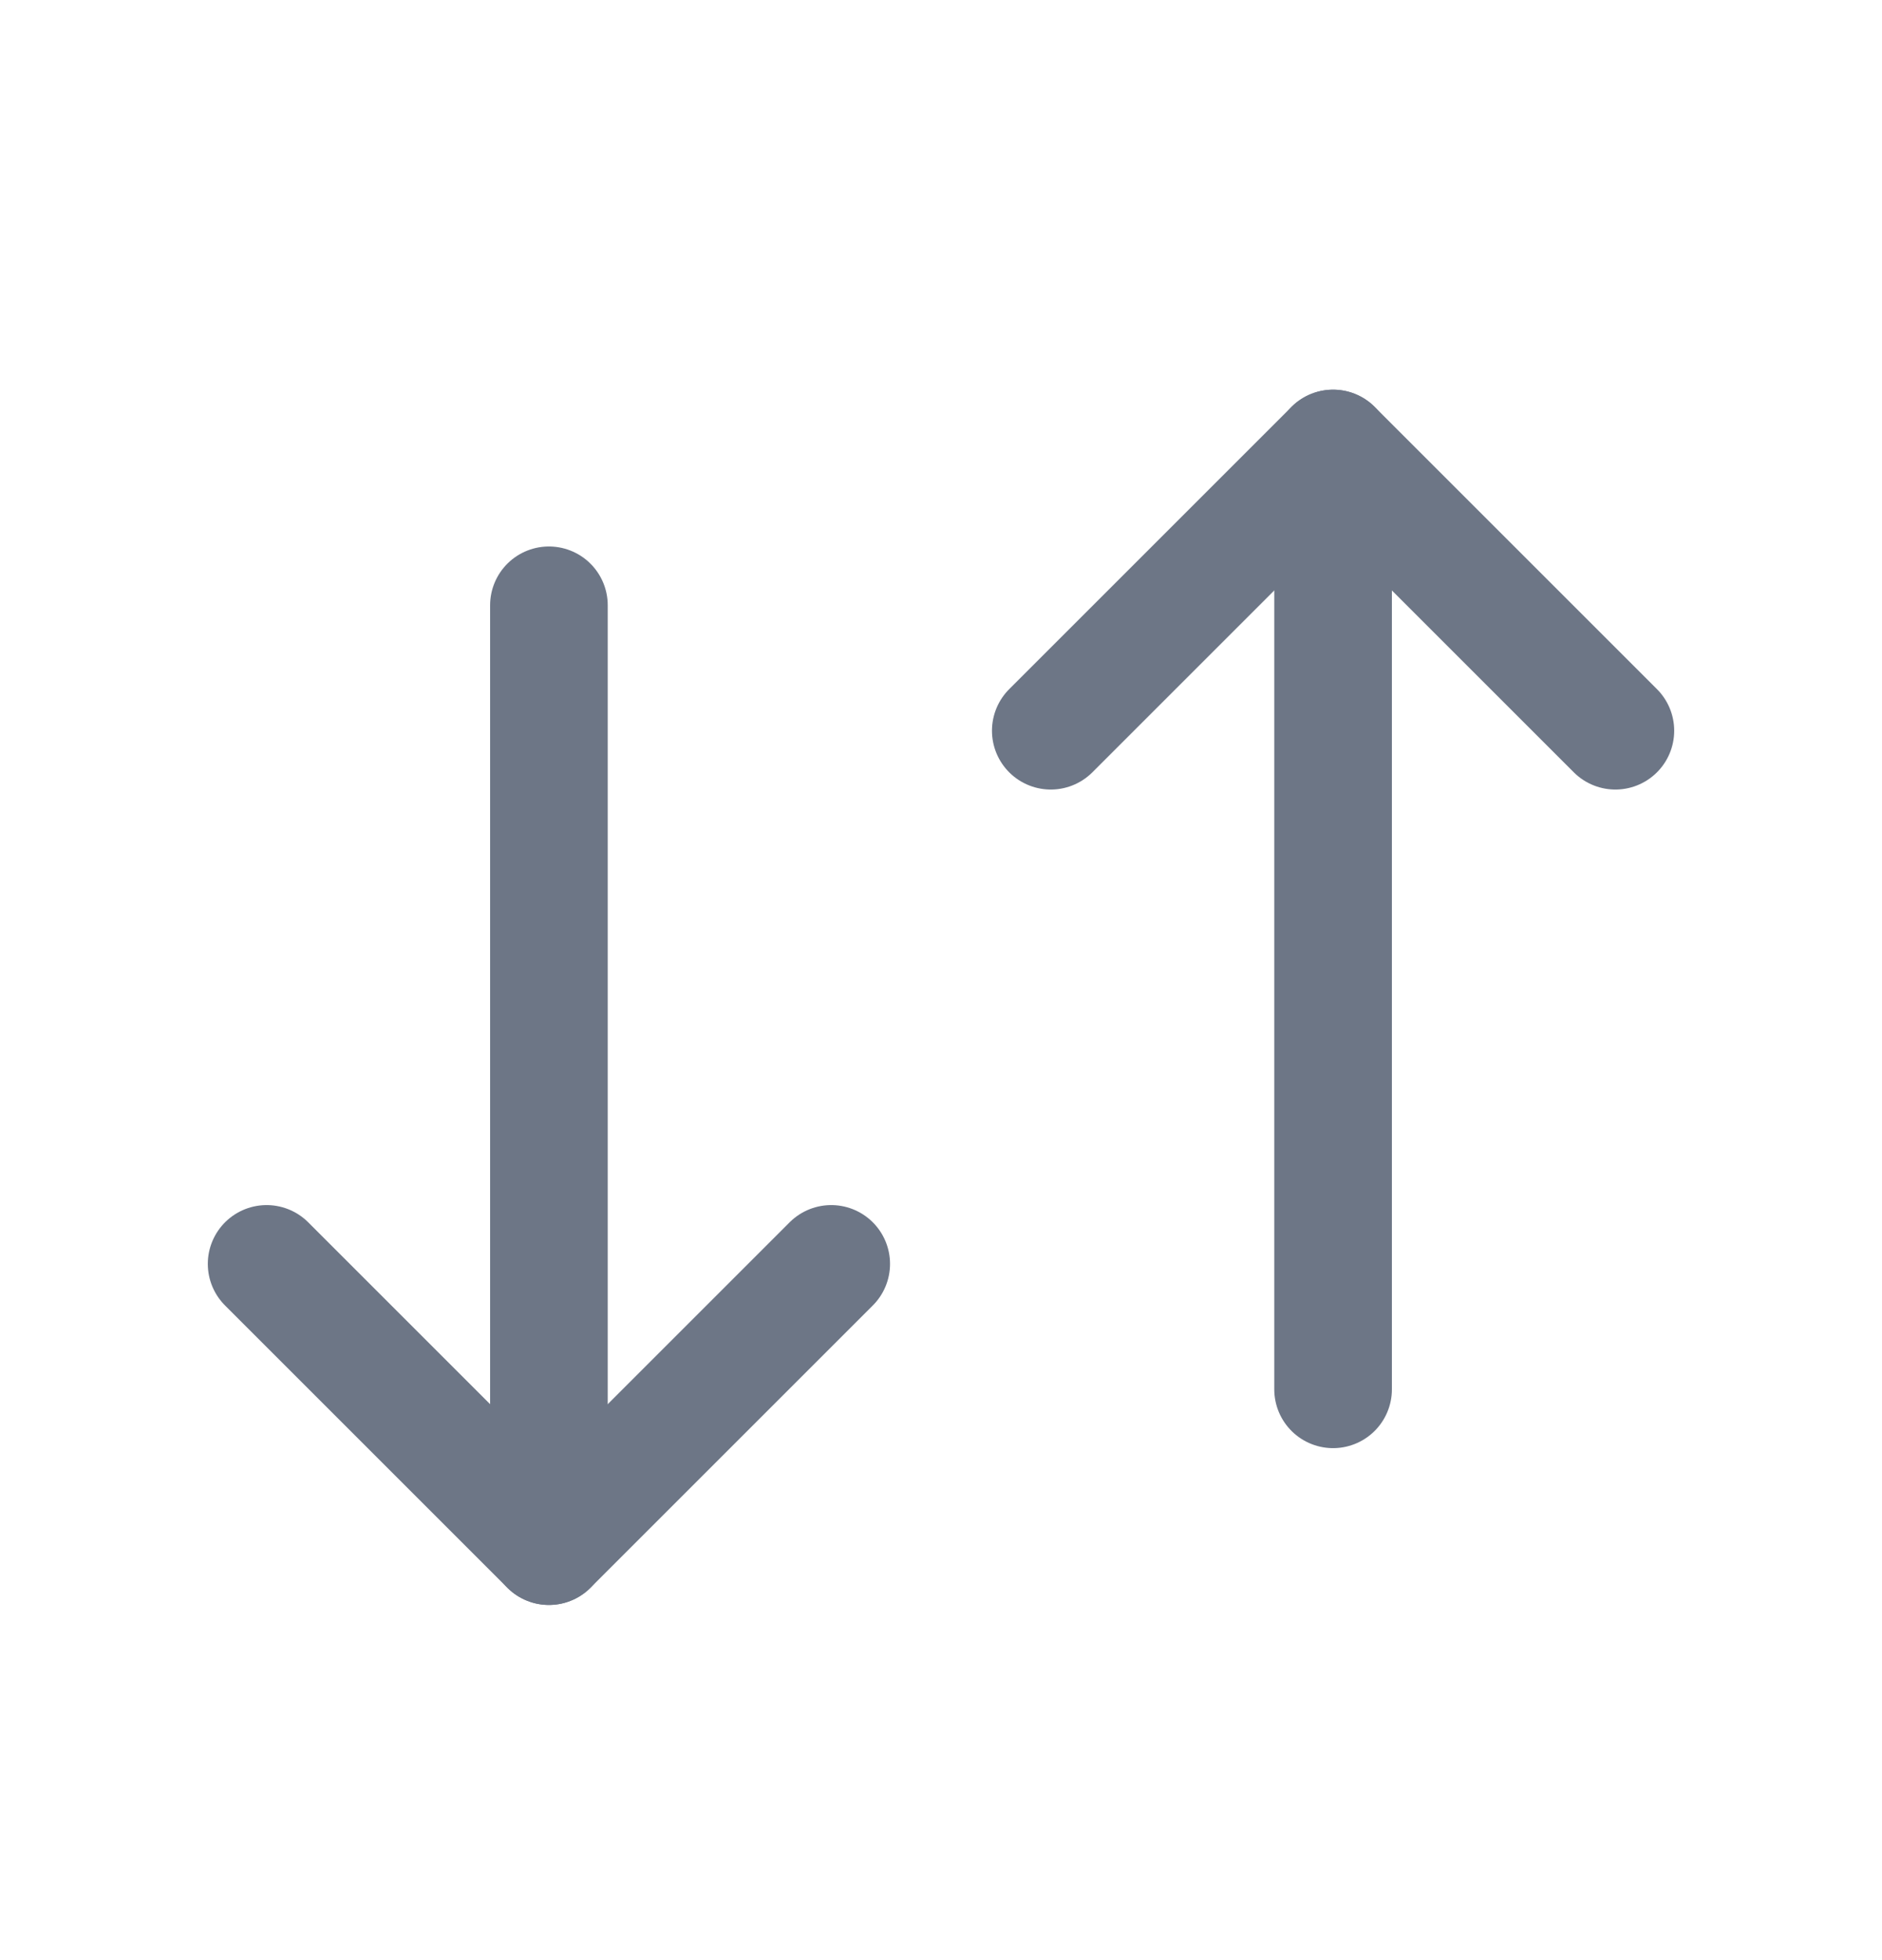 <svg width="24" height="25" viewBox="0 0 24 25" fill="none" xmlns="http://www.w3.org/2000/svg">
<path d="M20.6 9.32L17 5.72L13.4 9.32" stroke="#6D7686" stroke-width="1.5" stroke-linecap="round" stroke-linejoin="round"/>
<path d="M17 17.72L17 5.72" stroke="#6D7686" stroke-width="1.5" stroke-linecap="round" stroke-linejoin="round"/>
<path d="M3.4 16.12L7 19.72L10.6 16.12" stroke="#6D7686" stroke-width="1.5" stroke-linecap="round" stroke-linejoin="round"/>
<path d="M7 7.72L7 19.72" stroke="#6D7686" stroke-width="1.5" stroke-linecap="round" stroke-linejoin="round"/>
</svg>
